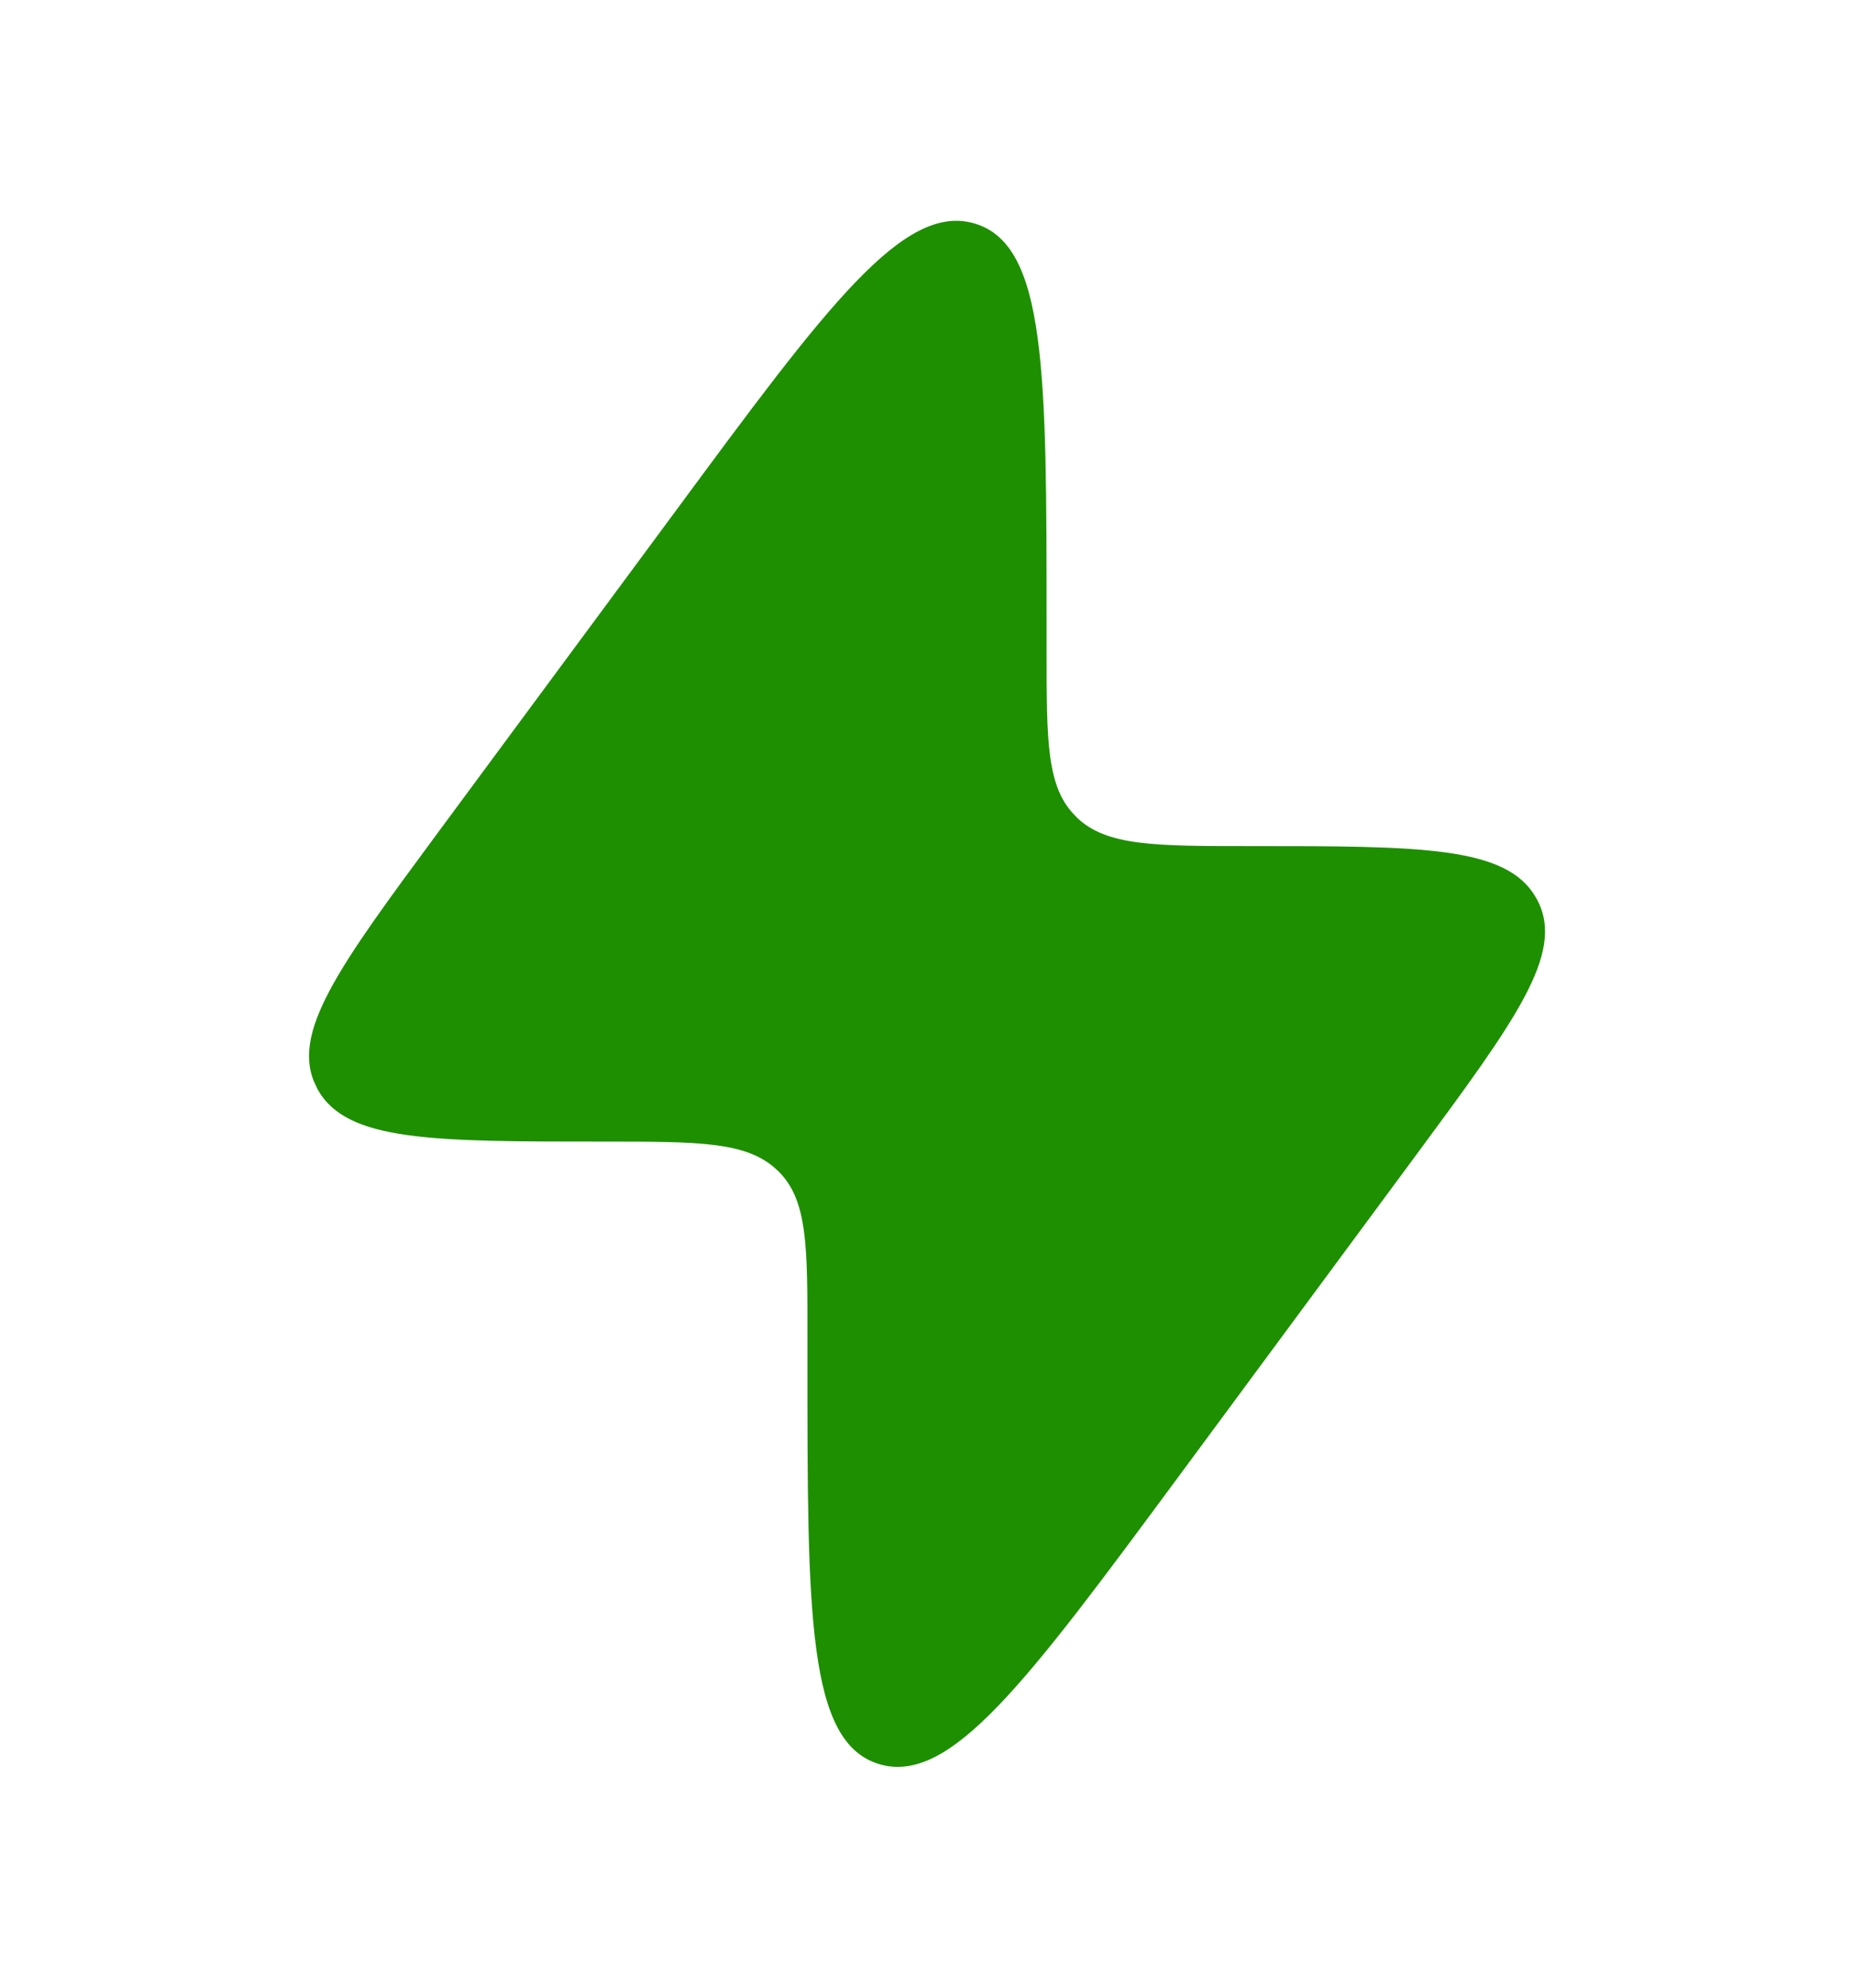 <svg width="14" height="15" viewBox="0 0 14 15" fill="none" xmlns="http://www.w3.org/2000/svg">
<path d="M3.307 6.283L5.094 3.867C6.248 2.304 6.826 1.523 7.364 1.688C7.903 1.853 7.903 2.811 7.903 4.727V4.908C7.903 5.599 7.903 5.945 8.124 6.161L8.135 6.173C8.361 6.385 8.721 6.385 9.44 6.385C10.734 6.385 11.381 6.385 11.6 6.777C11.604 6.784 11.607 6.79 11.611 6.797C11.817 7.196 11.442 7.703 10.693 8.717L8.907 11.133C7.752 12.695 7.175 13.477 6.636 13.312C6.097 13.146 6.097 12.188 6.097 10.272L6.097 10.092C6.098 9.401 6.098 9.055 5.877 8.838L5.865 8.827C5.639 8.615 5.28 8.615 4.561 8.615C3.266 8.615 2.619 8.615 2.4 8.223C2.397 8.216 2.393 8.21 2.39 8.203C2.183 7.804 2.558 7.297 3.307 6.283Z" fill="#1E8F00"/>
</svg>
